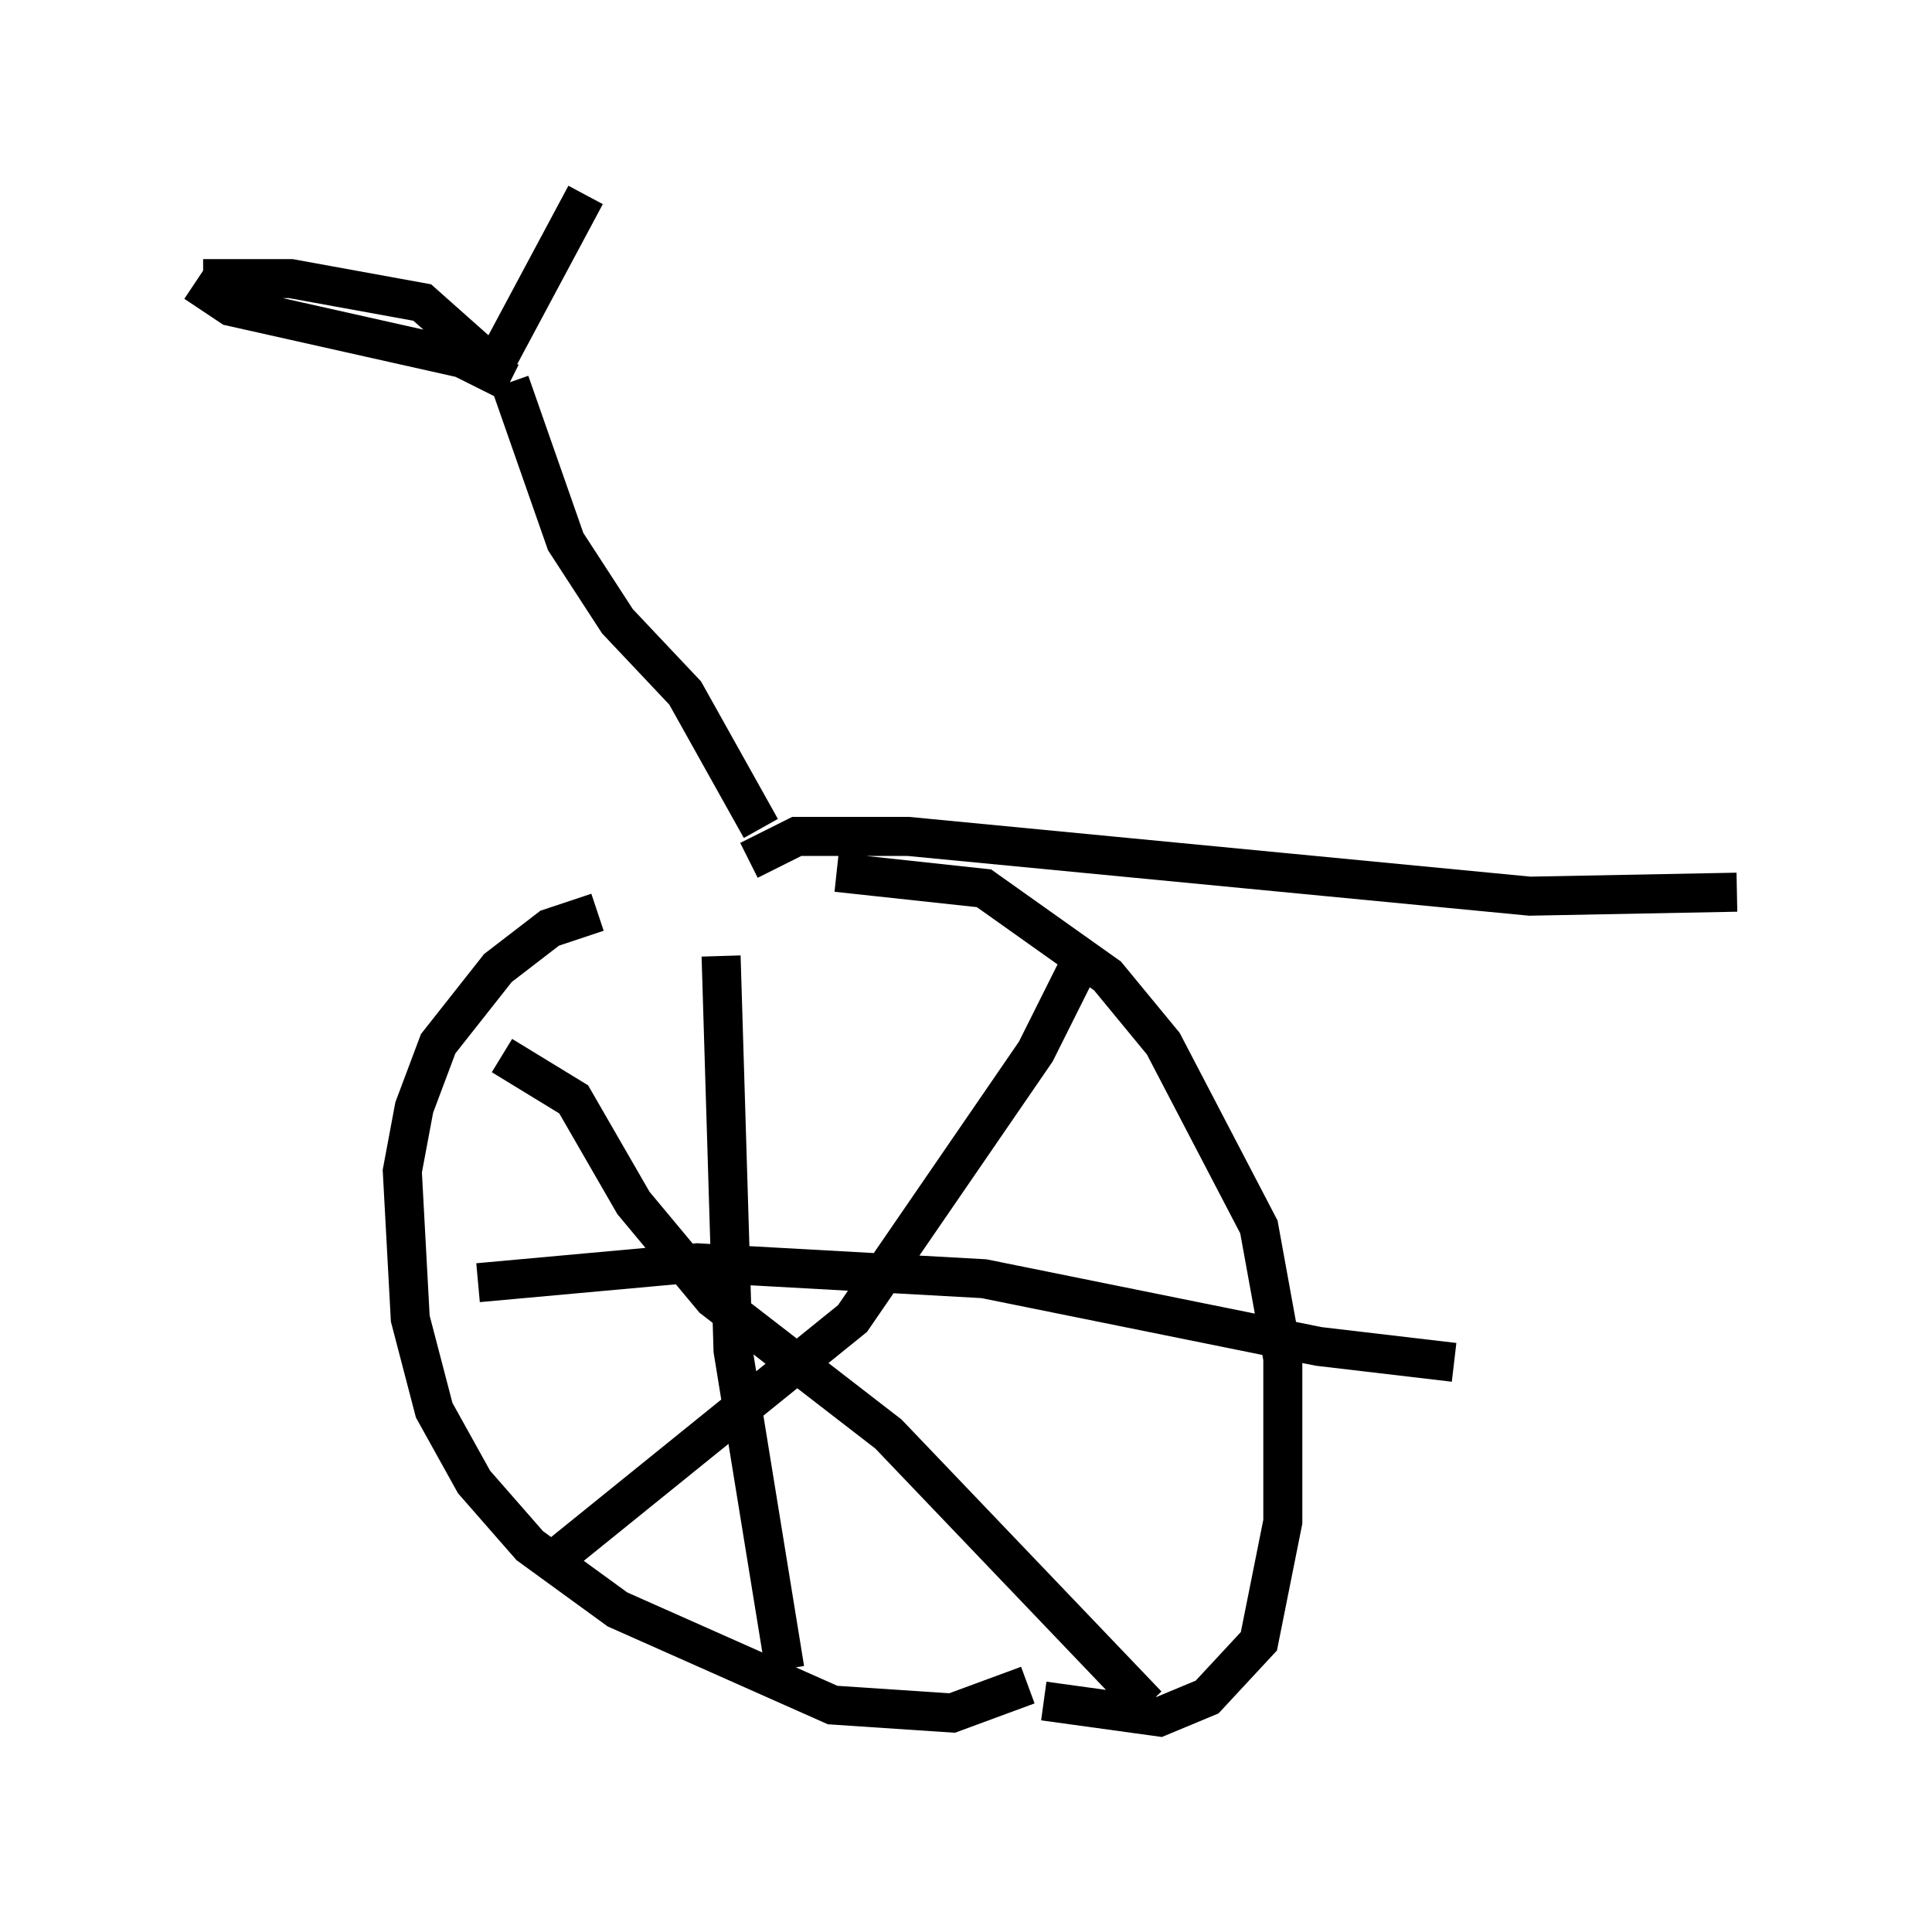 <?xml version="1.0" encoding="utf-8" ?>
<svg baseProfile="full" height="48.996" version="1.1" width="49.507" xmlns="http://www.w3.org/2000/svg" xmlns:ev="http://www.w3.org/2001/xml-events" xmlns:xlink="http://www.w3.org/1999/xlink"><defs /><rect fill="white" height="48.996" width="49.507" x="0" y="0" /><path d="M21.742, 23.171 m-6.431, 0.204 l-1.225, 0.408 -1.327, 1.021 l-1.531, 1.94 -0.613, 1.633 l-0.306, 1.633 0.204, 3.777 l0.613, 2.348 1.021, 1.838 l1.429, 1.633 2.246, 1.633 l5.513, 2.45 3.063, 0.204 l1.94, -0.715 m-4.9, -20.825 l3.777, 0.408 3.165, 2.246 l1.429, 1.735 2.45, 4.696 l0.613, 3.369 0.0, 4.185 l-0.613, 3.063 -1.327, 1.429 l-1.225, 0.51 -2.96, -0.408 m-8.269, -19.09 l0.306, 10.106 1.327, 8.167 m-7.861, -9.902 l5.615, -0.51 7.35, 0.408 l8.575, 1.735 3.471, 0.408 m-22.867, 4.9 l7.452, -6.023 4.696, -6.84 l1.021, -2.042 m1.838, 18.784 l-6.635, -6.942 -4.492, -3.471 l-2.042, -2.45 -1.531, -2.654 l-1.838, -1.123 m6.329, -5.002 l1.225, -0.613 2.858, 0.0 l15.925, 1.531 5.308, -0.102 m-25.011, -1.633 l-1.94, -3.471 -1.735, -1.838 l-1.327, -2.042 -1.429, -4.083 m0.0, 0.0 l-1.225, -0.613 -5.921, -1.327 l-0.919, -0.613 m0.204, -0.102 l2.246, 0.0 3.369, 0.613 l1.838, 1.633 2.348, -4.39 " fill="none" stroke="black" stroke-width="1" /></svg>